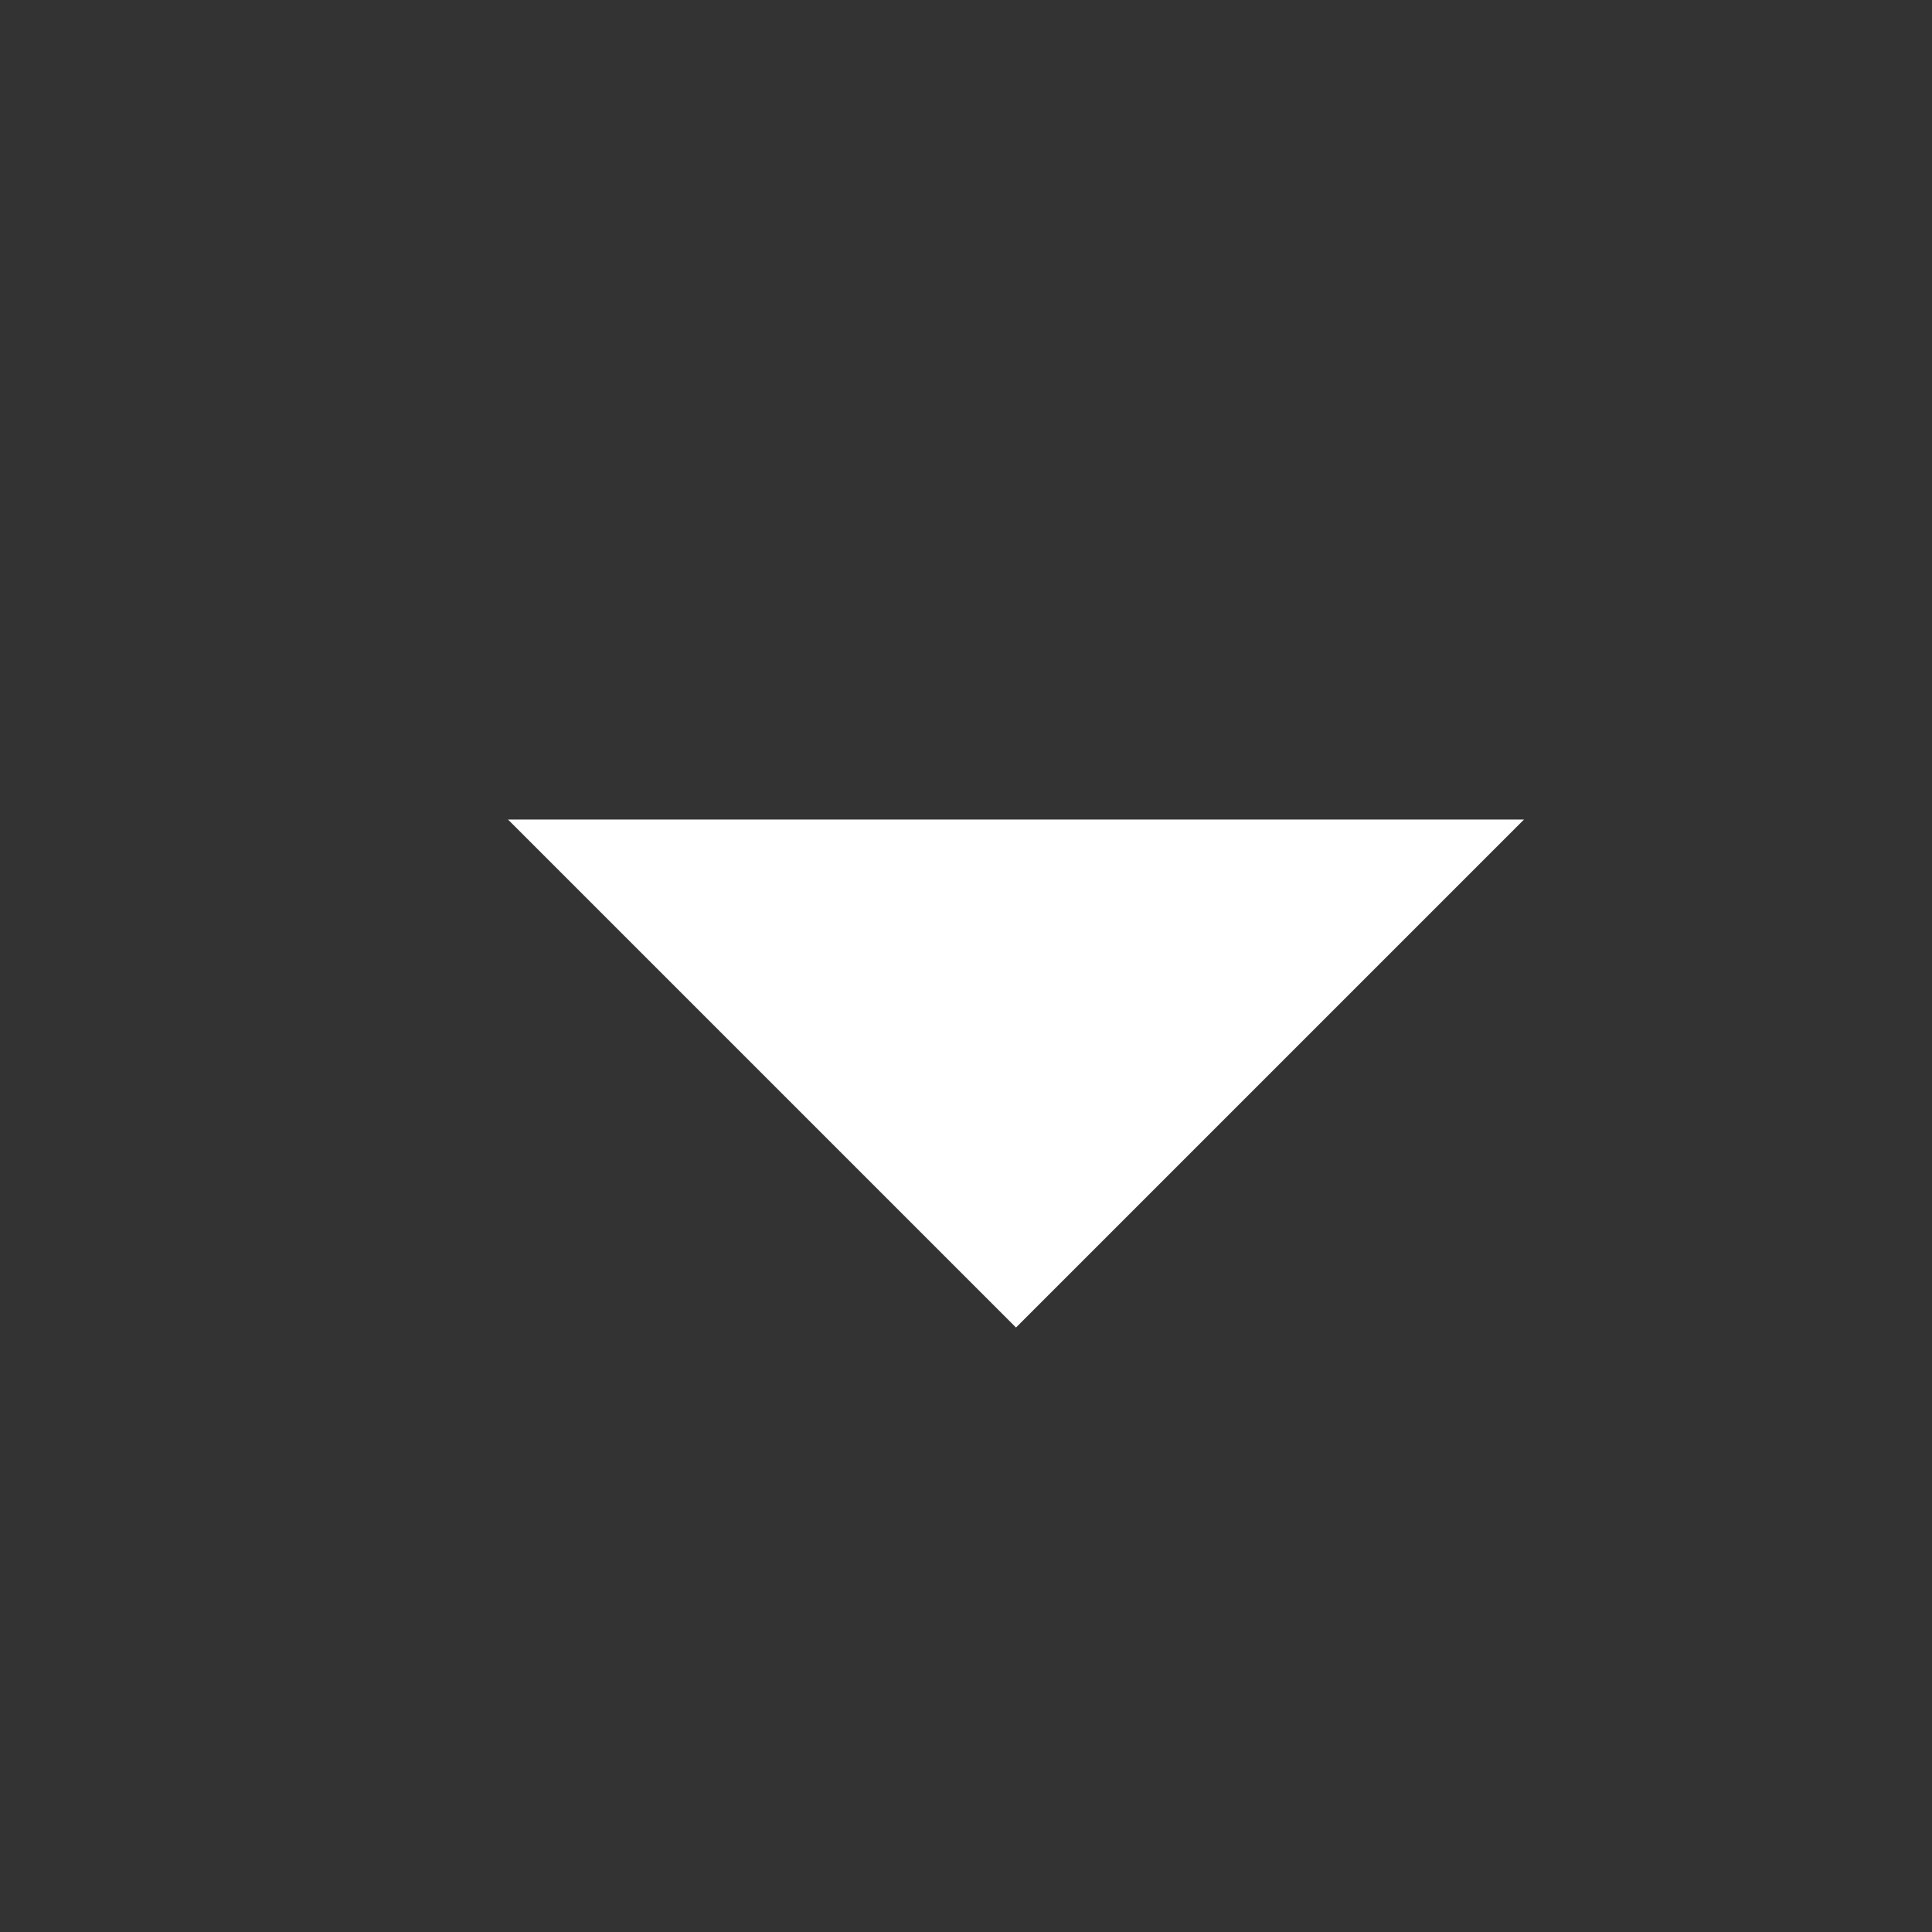<svg width="16" height="16" viewBox="0 0 16 16" fill="none" xmlns="http://www.w3.org/2000/svg">
<rect x="0" y="0" width="16" height="16" fill="#333333" stroke="none"/>
<g id="down-small">
<path id="Vector" d="M8.414 10.994L12.621 6.787L4.207 6.787L8.414 10.994Z" fill="white"/>
</g>
</svg>
